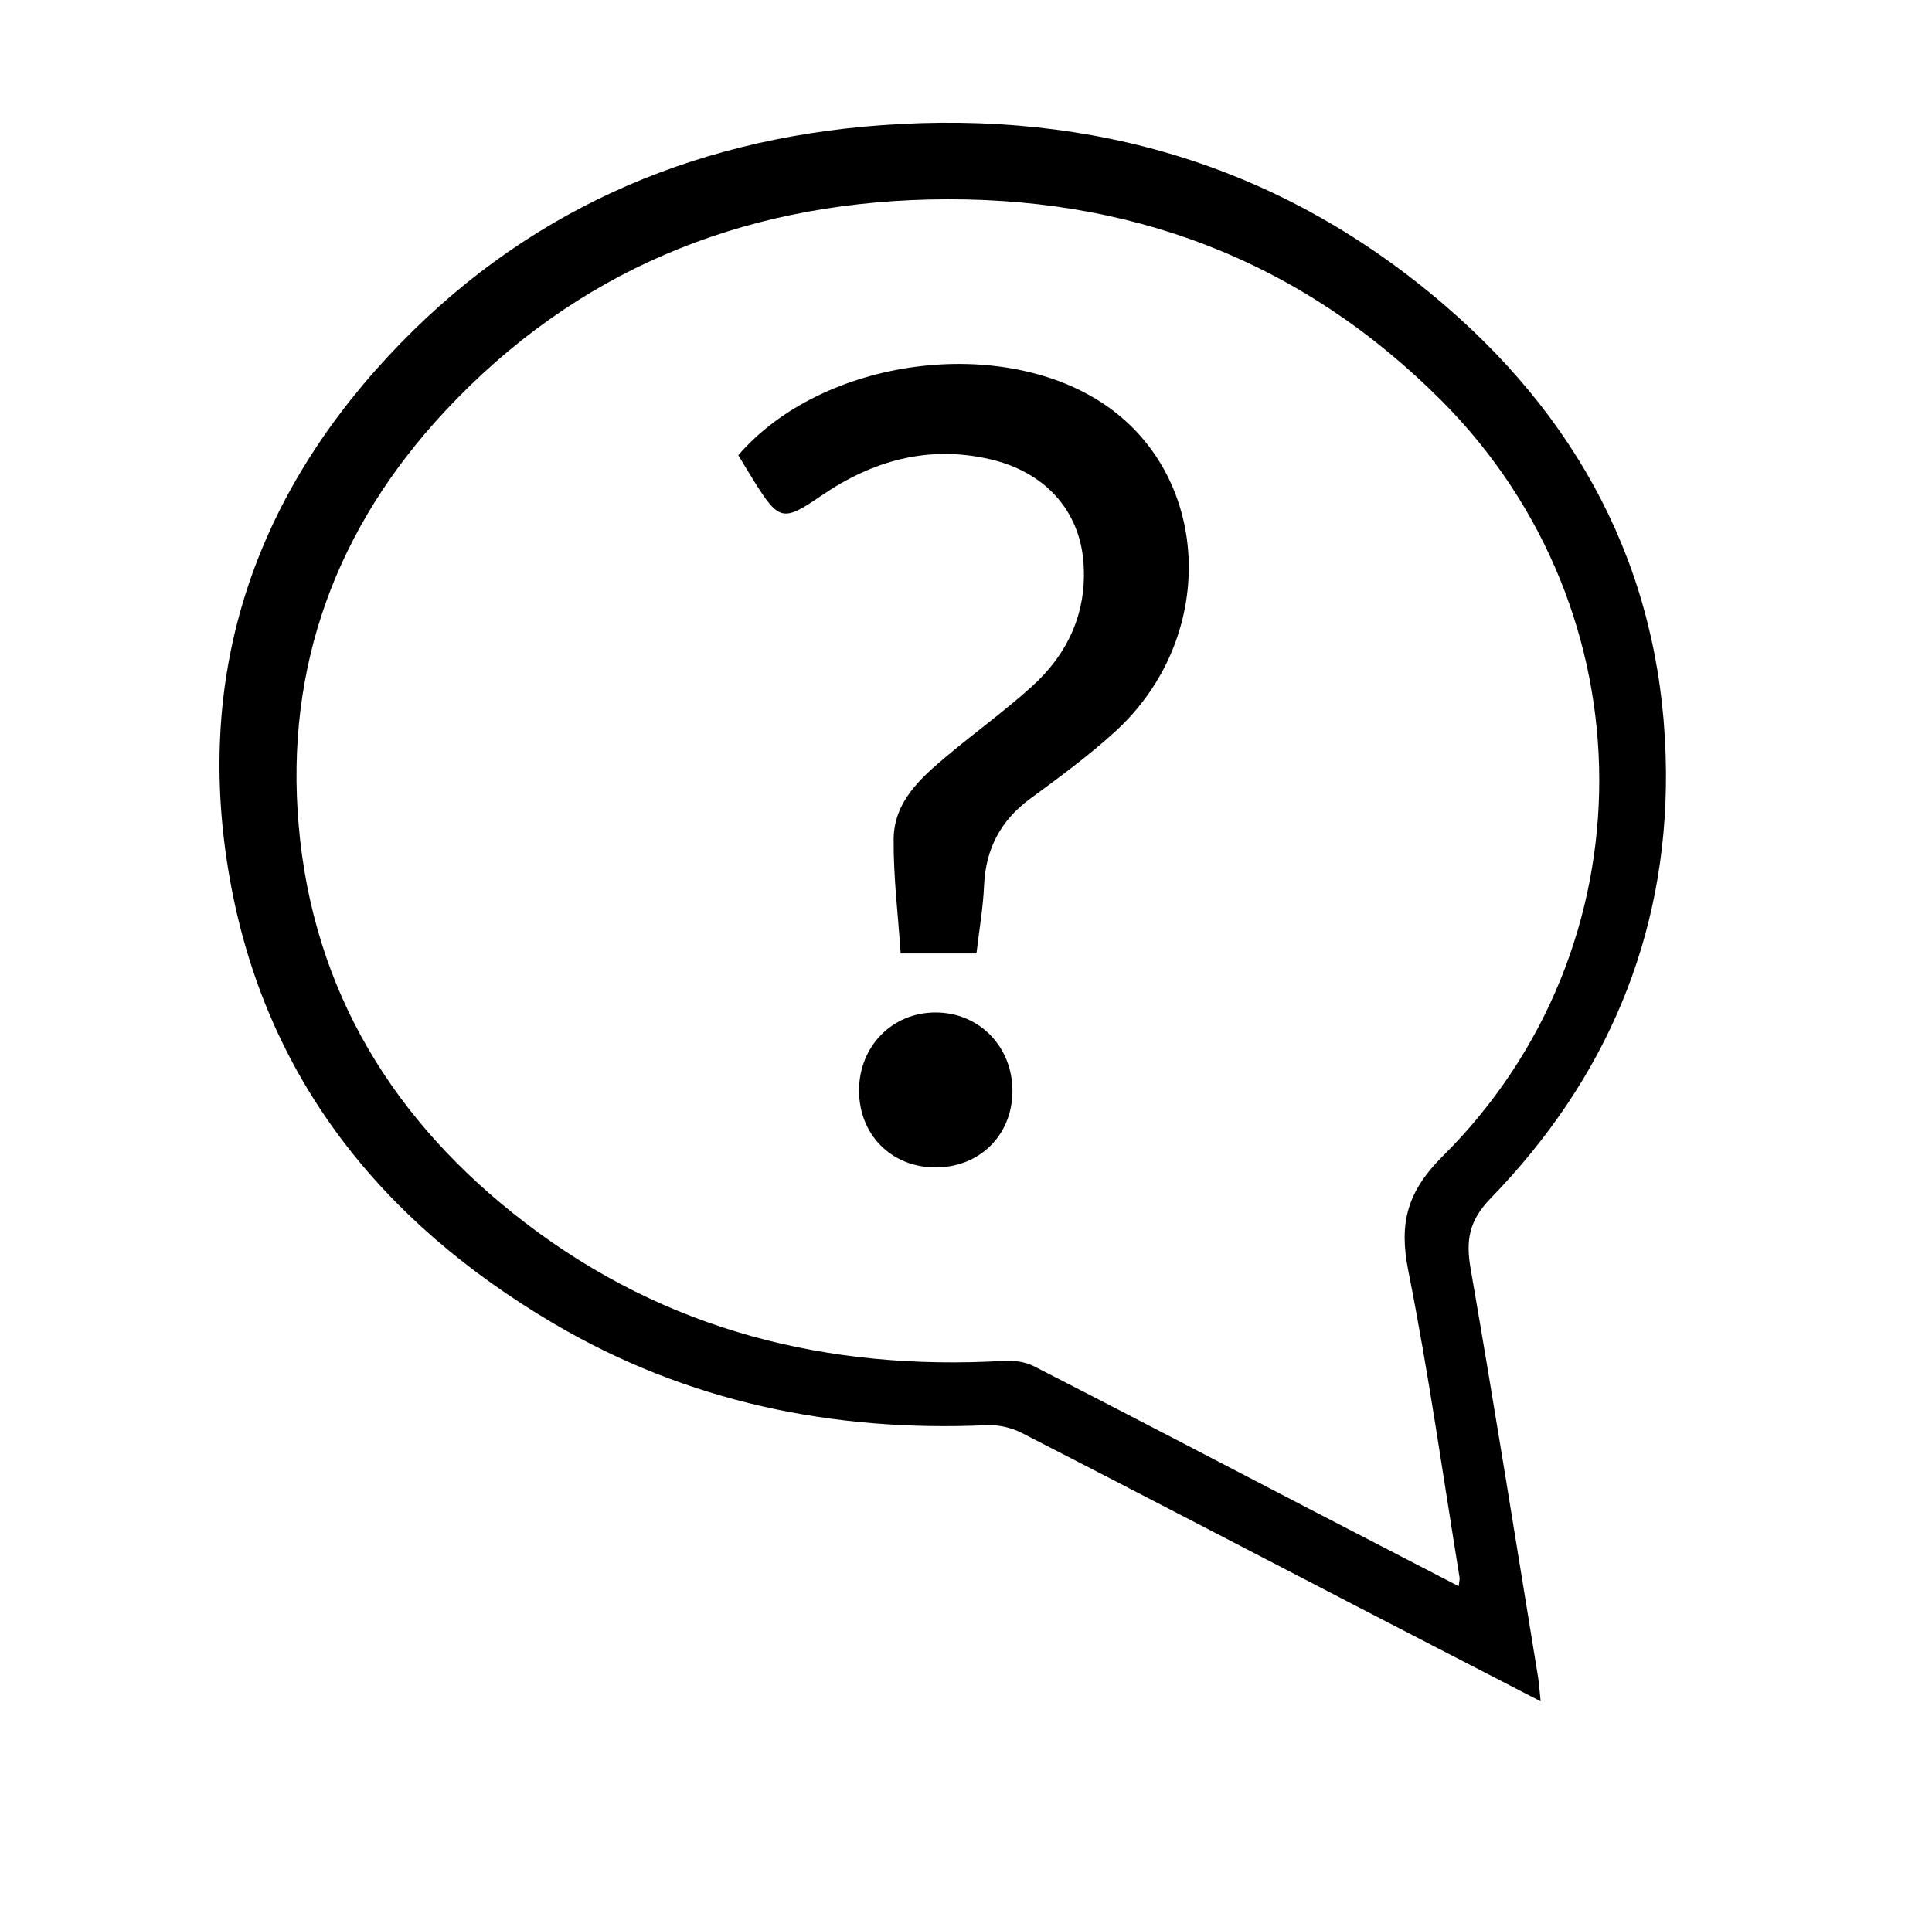 <?xml version="1.0" encoding="utf-8"?>
<!-- Generator: Adobe Illustrator 16.0.0, SVG Export Plug-In . SVG Version: 6.00 Build 0)  -->
<!DOCTYPE svg PUBLIC "-//W3C//DTD SVG 1.1//EN" "http://www.w3.org/Graphics/SVG/1.1/DTD/svg11.dtd">
<svg version="1.1" id="Layer_1" xmlns="http://www.w3.org/2000/svg" xmlns:xlink="http://www.w3.org/1999/xlink" x="0px" y="0px"
	 width="1500.5px" height="1480.5px" viewBox="0 0 1500.5 1480.5" enable-background="new 0 0 1500.5 1480.5" xml:space="preserve">
<g id="P8qOMD_1_">
	<g>
		<path d="M859.614,315.454c-80.401-56.046-220.409-37.974-286.223,38.183c3.997,6.559,8.2,13.688,12.589,20.687
			c19.089,30.452,22.303,31.026,51.815,10.812c39.903-27.37,83.311-39.539,131.416-28.312c42.102,9.794,69.027,39.385,72.24,79.63
			c3.055,39.044-11.885,71.557-40.48,97.257c-20.795,18.7-43.537,35.18-65.031,53.147c-20.656,17.286-41.629,35.727-41.891,65.003
			c-0.26,29.12,3.42,58.266,5.458,88.82c8.696,0,14.912,0,21.129,0c11.857,0,23.687,0,37.736,0
			c2.274-19.353,5.198-35.906,5.901-52.569c1.228-28.601,12.8-50.719,35.988-67.749c22.563-16.583,45.289-33.246,65.934-52.103
			C945.117,496.23,941.514,372.544,859.614,315.454z"/>
		<path d="M726.065,906.911c-34.081-0.287-59.024-25.698-58.891-60.015c0.131-34.109,25.648-60.198,59.102-60.355
			c34.186-0.21,60.433,26.742,60.042,61.636C785.923,882.284,760.384,907.2,726.065,906.911z"/>
	</g>
</g>
<path d="M1142.182,985.664c-3.83-22.088-1.424-37.273,15.636-54.865c89.153-91.873,136.939-202.83,136.051-331.108
	c-0.98-146.428-61.457-267.561-171.812-362.505C996.646,129.236,849.24,85.414,685.121,97.261
	c-150.438,10.866-280.296,68.403-383.457,179.336C194.982,391.294,150.895,527.59,178.505,682.879
	c27.499,154.755,117.993,266.423,251.037,345.003c103.741,61.259,217.079,84.638,336.965,79.271
	c8.951-0.443,19.017,1.916,27.031,6.014c85.54,43.844,170.776,88.334,256.104,132.578c48.144,24.98,96.371,49.785,146.918,75.93
	c-0.938-8.905-1.248-14.271-2.14-19.528C1177.186,1196.621,1160.442,1091.033,1142.182,985.664z M1132.869,1232.229
	c-39.63-20.491-78.391-40.545-117.148-60.643c-70.865-36.828-141.686-73.869-212.824-110.279c-6.74-3.459-15.596-4.567-23.338-4.108
	c-136.598,7.828-262.165-23.386-371.789-107.388c-101.62-77.866-164.634-179.53-175.791-308.536
	c-10.703-123.678,29.363-231.538,113.669-321.893C446.965,210.843,574.36,158.467,721.569,155.009
	c154.334-3.611,288.8,46.439,398.555,156.848c161.825,162.87,163.175,424.358,0.521,586.169
	c-28.058,27.926-34.19,52.395-26.885,89.196c15.706,78.91,26.844,158.718,39.808,238.195
	C1133.827,1227.006,1133.261,1228.725,1132.869,1232.229z"/>
</svg>
